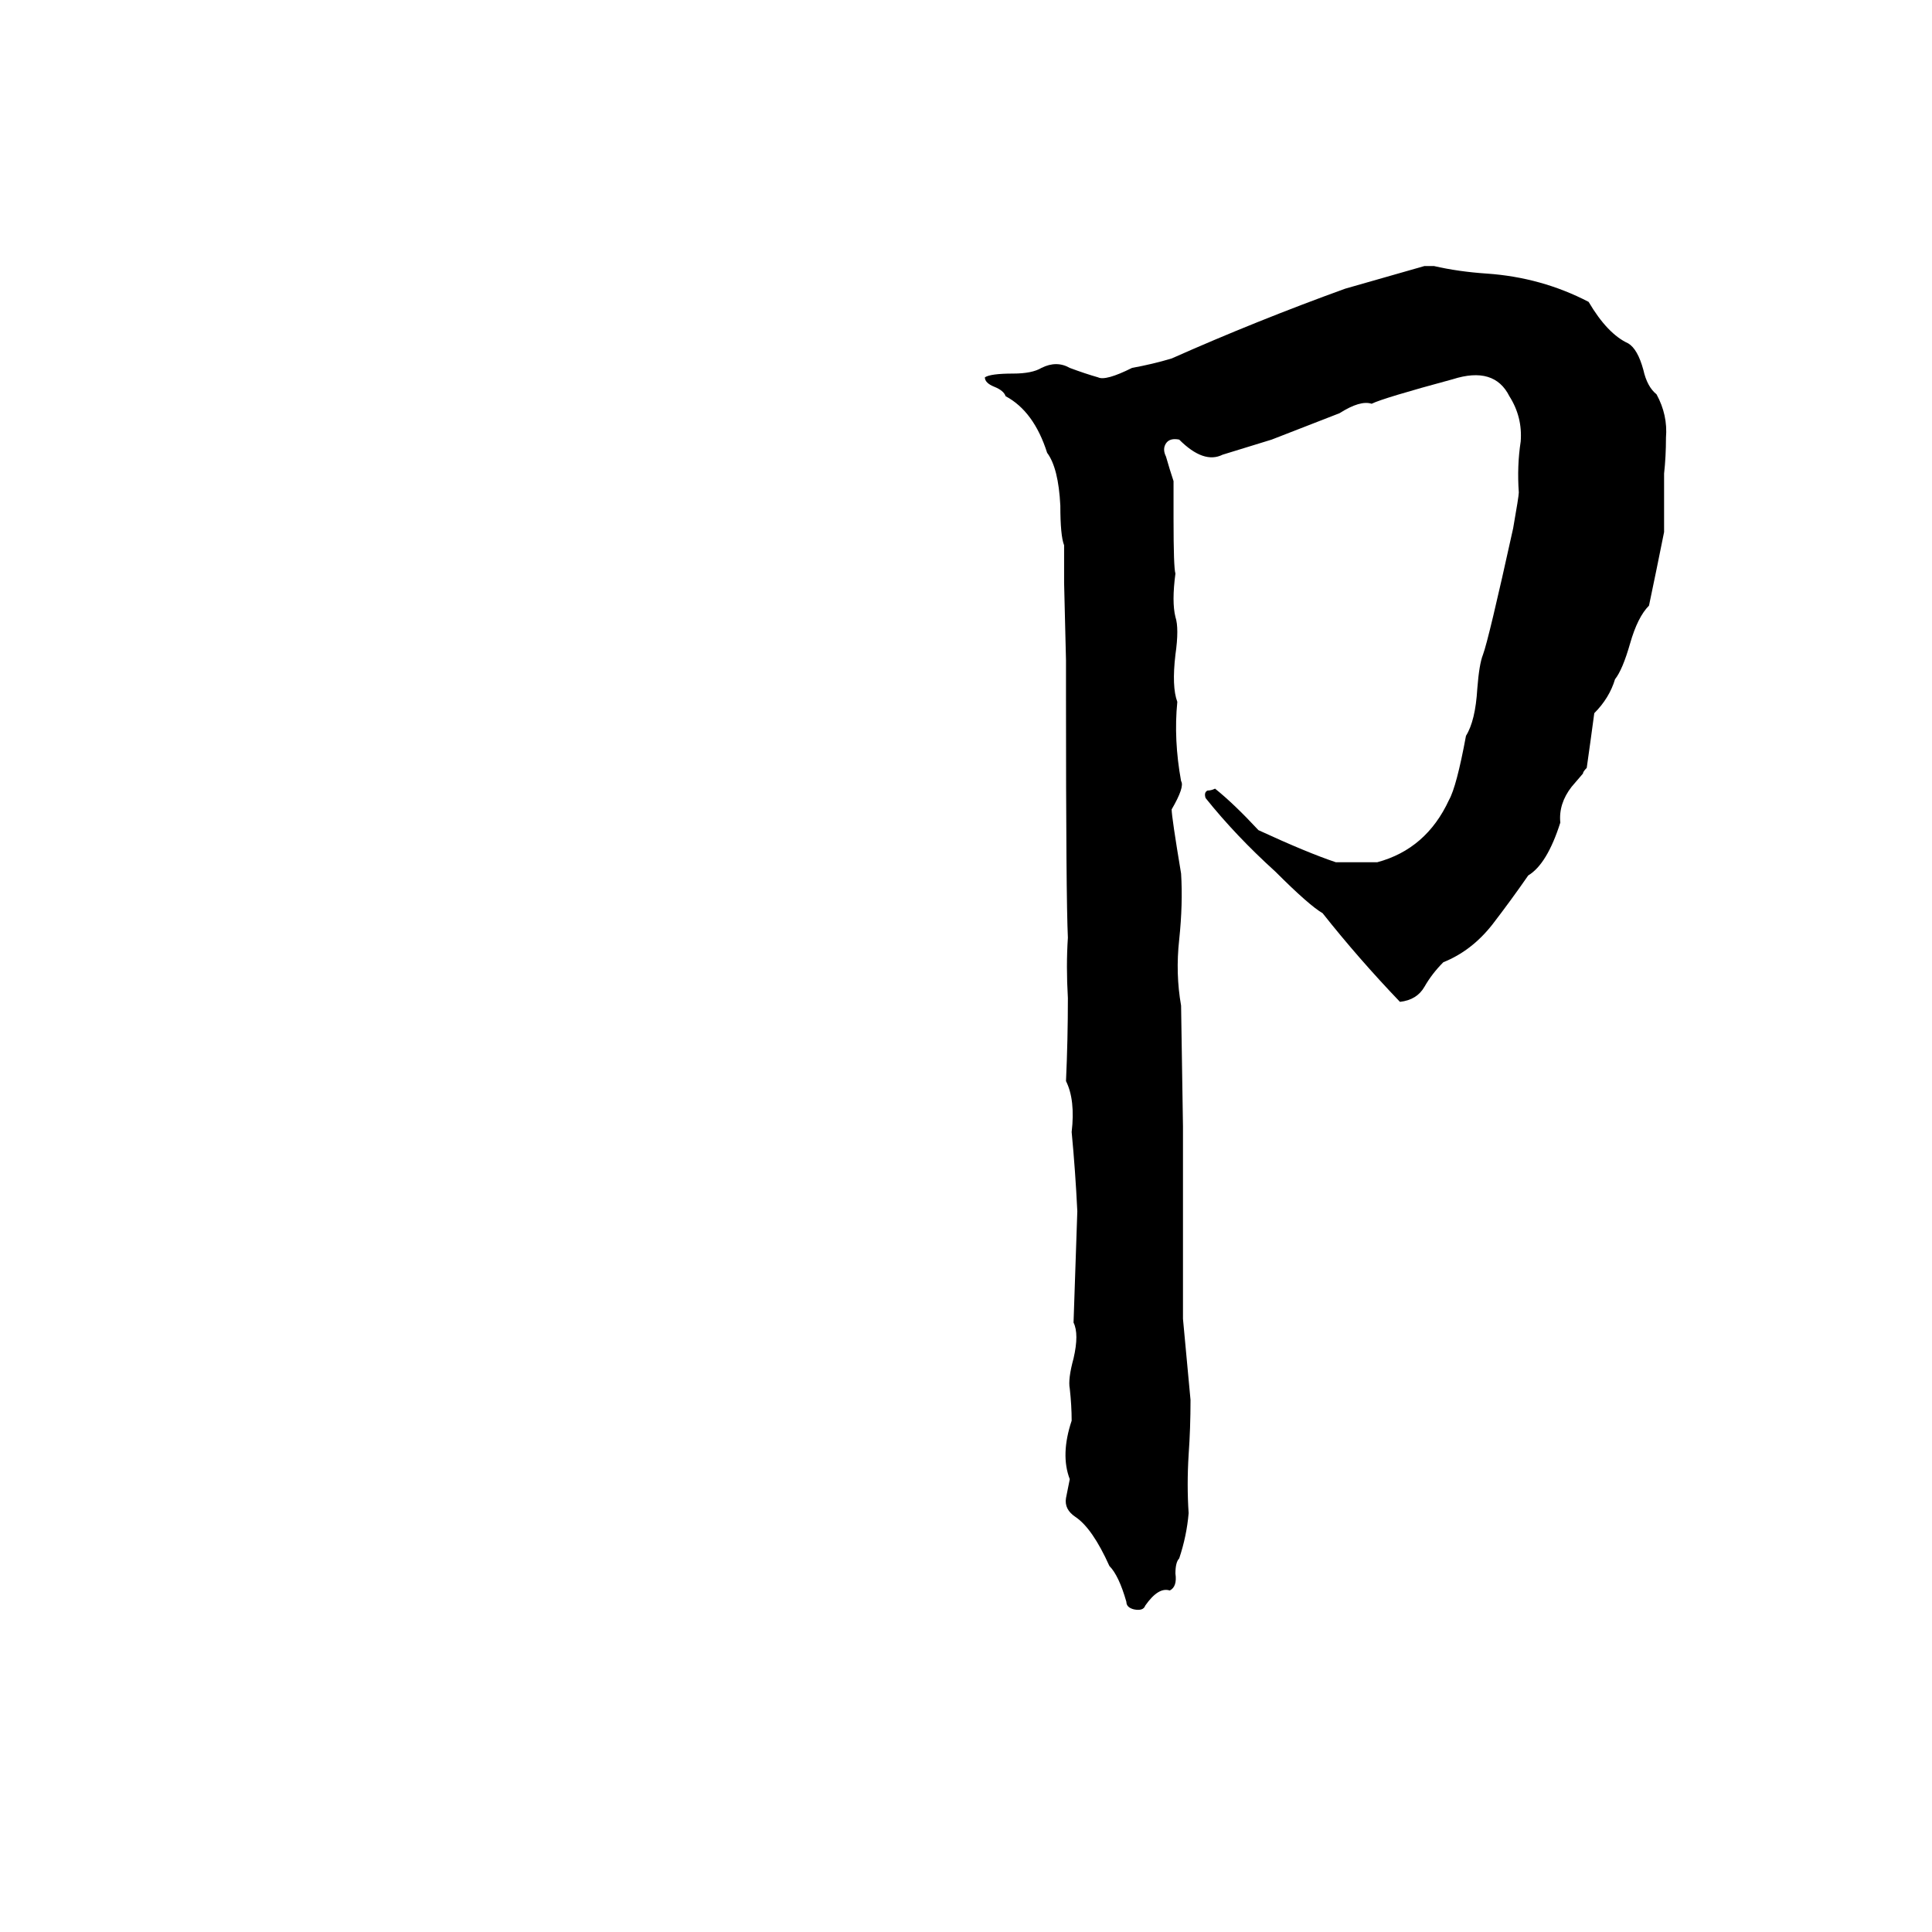 <svg xmlns="http://www.w3.org/2000/svg" viewBox="0 -800 1024 1024">
	<path fill="#000000" d="M755 -659H760Q773 -656 788 -655Q817 -653 842 -640Q852 -623 863 -618Q868 -615 871 -604Q873 -595 878 -591Q884 -580 883 -568Q883 -558 882 -549Q882 -533 882 -518Q878 -498 874 -479Q868 -473 864 -459Q860 -445 856 -440Q853 -430 845 -422Q843 -407 841 -393Q839 -391 839 -390L833 -383Q826 -374 827 -364Q820 -342 810 -336Q801 -323 791 -310Q780 -296 765 -290Q759 -284 755 -277Q751 -270 742 -269Q720 -292 701 -316Q694 -320 676 -338Q655 -357 639 -377Q638 -380 640 -381Q642 -381 644 -382Q654 -374 667 -360Q693 -348 708 -343Q719 -343 730 -343Q756 -350 768 -376Q772 -383 777 -410Q782 -418 783 -435Q784 -448 786 -453Q789 -461 802 -520Q805 -537 805 -539Q804 -553 806 -566Q807 -579 800 -590Q792 -606 770 -599Q733 -589 727 -586Q721 -588 710 -581Q692 -574 674 -567Q661 -563 648 -559Q638 -554 625 -567Q620 -568 618 -565Q616 -562 618 -558Q620 -551 622 -545Q622 -535 622 -525Q622 -499 623 -496Q621 -481 623 -473Q625 -467 623 -453Q621 -436 624 -428Q622 -408 626 -386Q628 -383 621 -371Q621 -367 626 -337Q627 -321 625 -302Q623 -284 626 -267L627 -203Q627 -197 627 -191Q627 -180 627 -169V-124Q627 -112 627 -101Q629 -79 631 -58Q631 -43 630 -29Q629 -13 630 2Q629 14 625 26Q623 28 623 34Q624 41 620 43Q614 41 607 51Q606 54 601 53Q597 52 597 49Q593 35 588 30Q579 10 570 4Q564 0 565 -6Q566 -11 567 -16Q562 -29 568 -47Q568 -55 567 -64Q566 -69 569 -80Q572 -93 569 -99Q570 -128 571 -158Q570 -179 568 -200Q570 -217 565 -227Q566 -249 566 -271Q565 -288 566 -303Q565 -324 565 -430Q565 -440 565 -450L564 -491Q564 -501 564 -511Q562 -516 562 -532Q561 -552 555 -560Q548 -582 533 -590Q532 -593 527 -595Q522 -597 522 -600Q525 -602 537 -602Q547 -602 552 -605Q560 -609 567 -605Q575 -602 582 -600Q586 -598 600 -605Q611 -607 621 -610Q666 -630 713 -647Q734 -653 755 -659Z"/>
</svg>